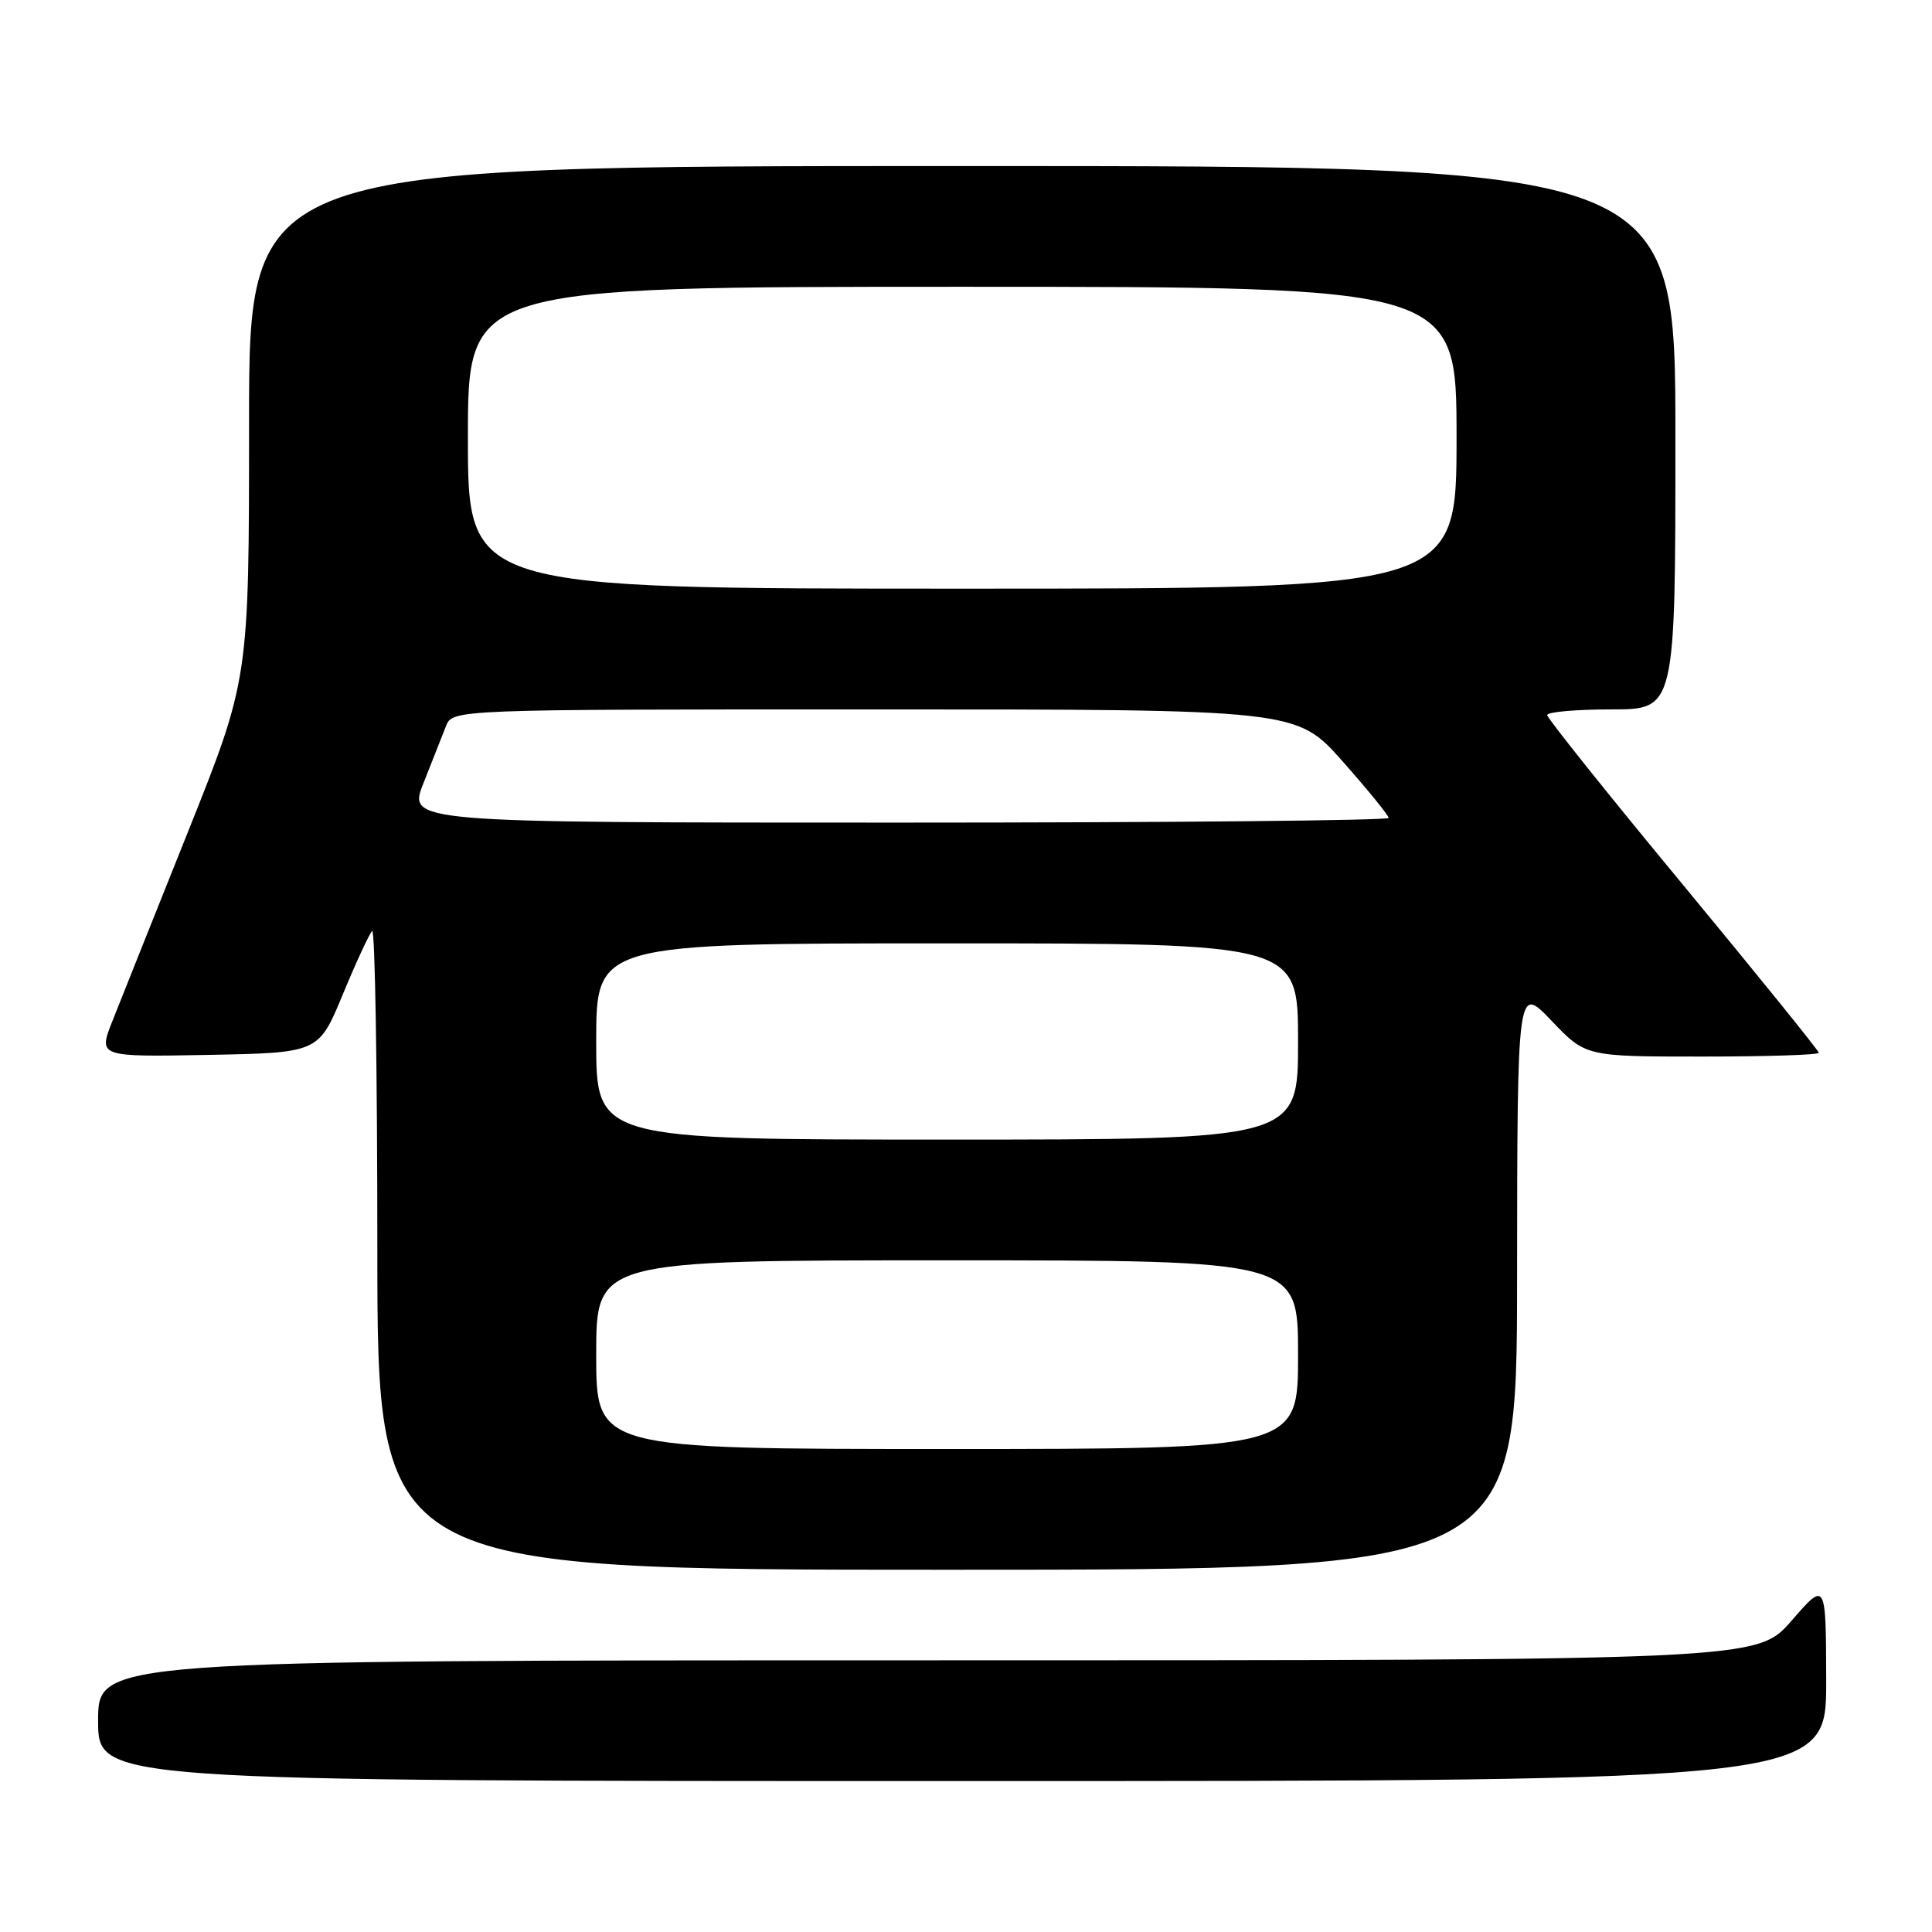 <?xml version="1.0" encoding="UTF-8" standalone="no"?>
<!DOCTYPE svg PUBLIC "-//W3C//DTD SVG 1.1//EN" "http://www.w3.org/Graphics/SVG/1.1/DTD/svg11.dtd" >
<svg xmlns="http://www.w3.org/2000/svg" xmlns:xlink="http://www.w3.org/1999/xlink" version="1.1" viewBox="0 0 256 256">
 <g >
 <path fill="currentColor"
d=" M 241.98 222.75 C 241.95 209.50 241.95 209.50 237.39 214.75 C 232.82 220.00 232.82 220.00 122.91 220.00 C 13.00 220.00 13.00 220.00 13.00 228.00 C 13.00 236.00 13.00 236.00 127.50 236.00 C 242.00 236.00 242.00 236.00 241.98 222.75 Z  M 201.02 169.25 C 201.05 130.50 201.05 130.50 205.58 135.25 C 210.11 140.00 210.11 140.00 225.55 140.00 C 234.05 140.00 241.00 139.78 241.00 139.50 C 241.00 139.23 232.90 129.21 223.01 117.25 C 213.11 105.29 205.01 95.16 205.01 94.75 C 205.00 94.34 208.82 94.00 213.50 94.00 C 222.00 94.00 222.00 94.00 222.00 58.00 C 222.00 22.00 222.00 22.00 127.50 22.00 C 33.00 22.00 33.00 22.00 33.00 55.99 C 33.00 89.98 33.00 89.98 24.90 110.24 C 20.44 121.38 15.94 132.65 14.90 135.28 C 13.01 140.05 13.01 140.05 27.61 139.78 C 42.22 139.50 42.22 139.50 45.42 131.77 C 47.18 127.52 48.93 123.74 49.31 123.36 C 49.69 122.98 50.00 141.87 50.00 165.33 C 50.00 208.00 50.00 208.00 125.50 208.00 C 201.00 208.00 201.00 208.00 201.02 169.25 Z  M 79.00 179.50 C 79.00 167.00 79.00 167.00 125.50 167.00 C 172.00 167.00 172.00 167.00 172.00 179.50 C 172.00 192.00 172.00 192.00 125.50 192.00 C 79.00 192.00 79.00 192.00 79.00 179.50 Z  M 79.00 138.00 C 79.00 125.00 79.00 125.00 125.50 125.00 C 172.00 125.00 172.00 125.00 172.00 138.00 C 172.00 151.00 172.00 151.00 125.50 151.00 C 79.00 151.00 79.00 151.00 79.00 138.00 Z  M 56.12 103.75 C 57.26 100.86 58.60 97.49 59.08 96.25 C 59.95 94.00 59.95 94.00 115.87 94.00 C 171.79 94.00 171.79 94.00 177.90 100.88 C 181.25 104.67 184.00 108.04 184.00 108.38 C 184.00 108.72 154.76 109.00 119.01 109.00 C 54.03 109.00 54.03 109.00 56.12 103.75 Z  M 62.00 58.00 C 62.00 38.00 62.00 38.00 127.50 38.00 C 193.00 38.00 193.00 38.00 193.00 58.00 C 193.00 78.00 193.00 78.00 127.50 78.00 C 62.00 78.00 62.00 78.00 62.00 58.00 Z "/>
</g>
</svg>